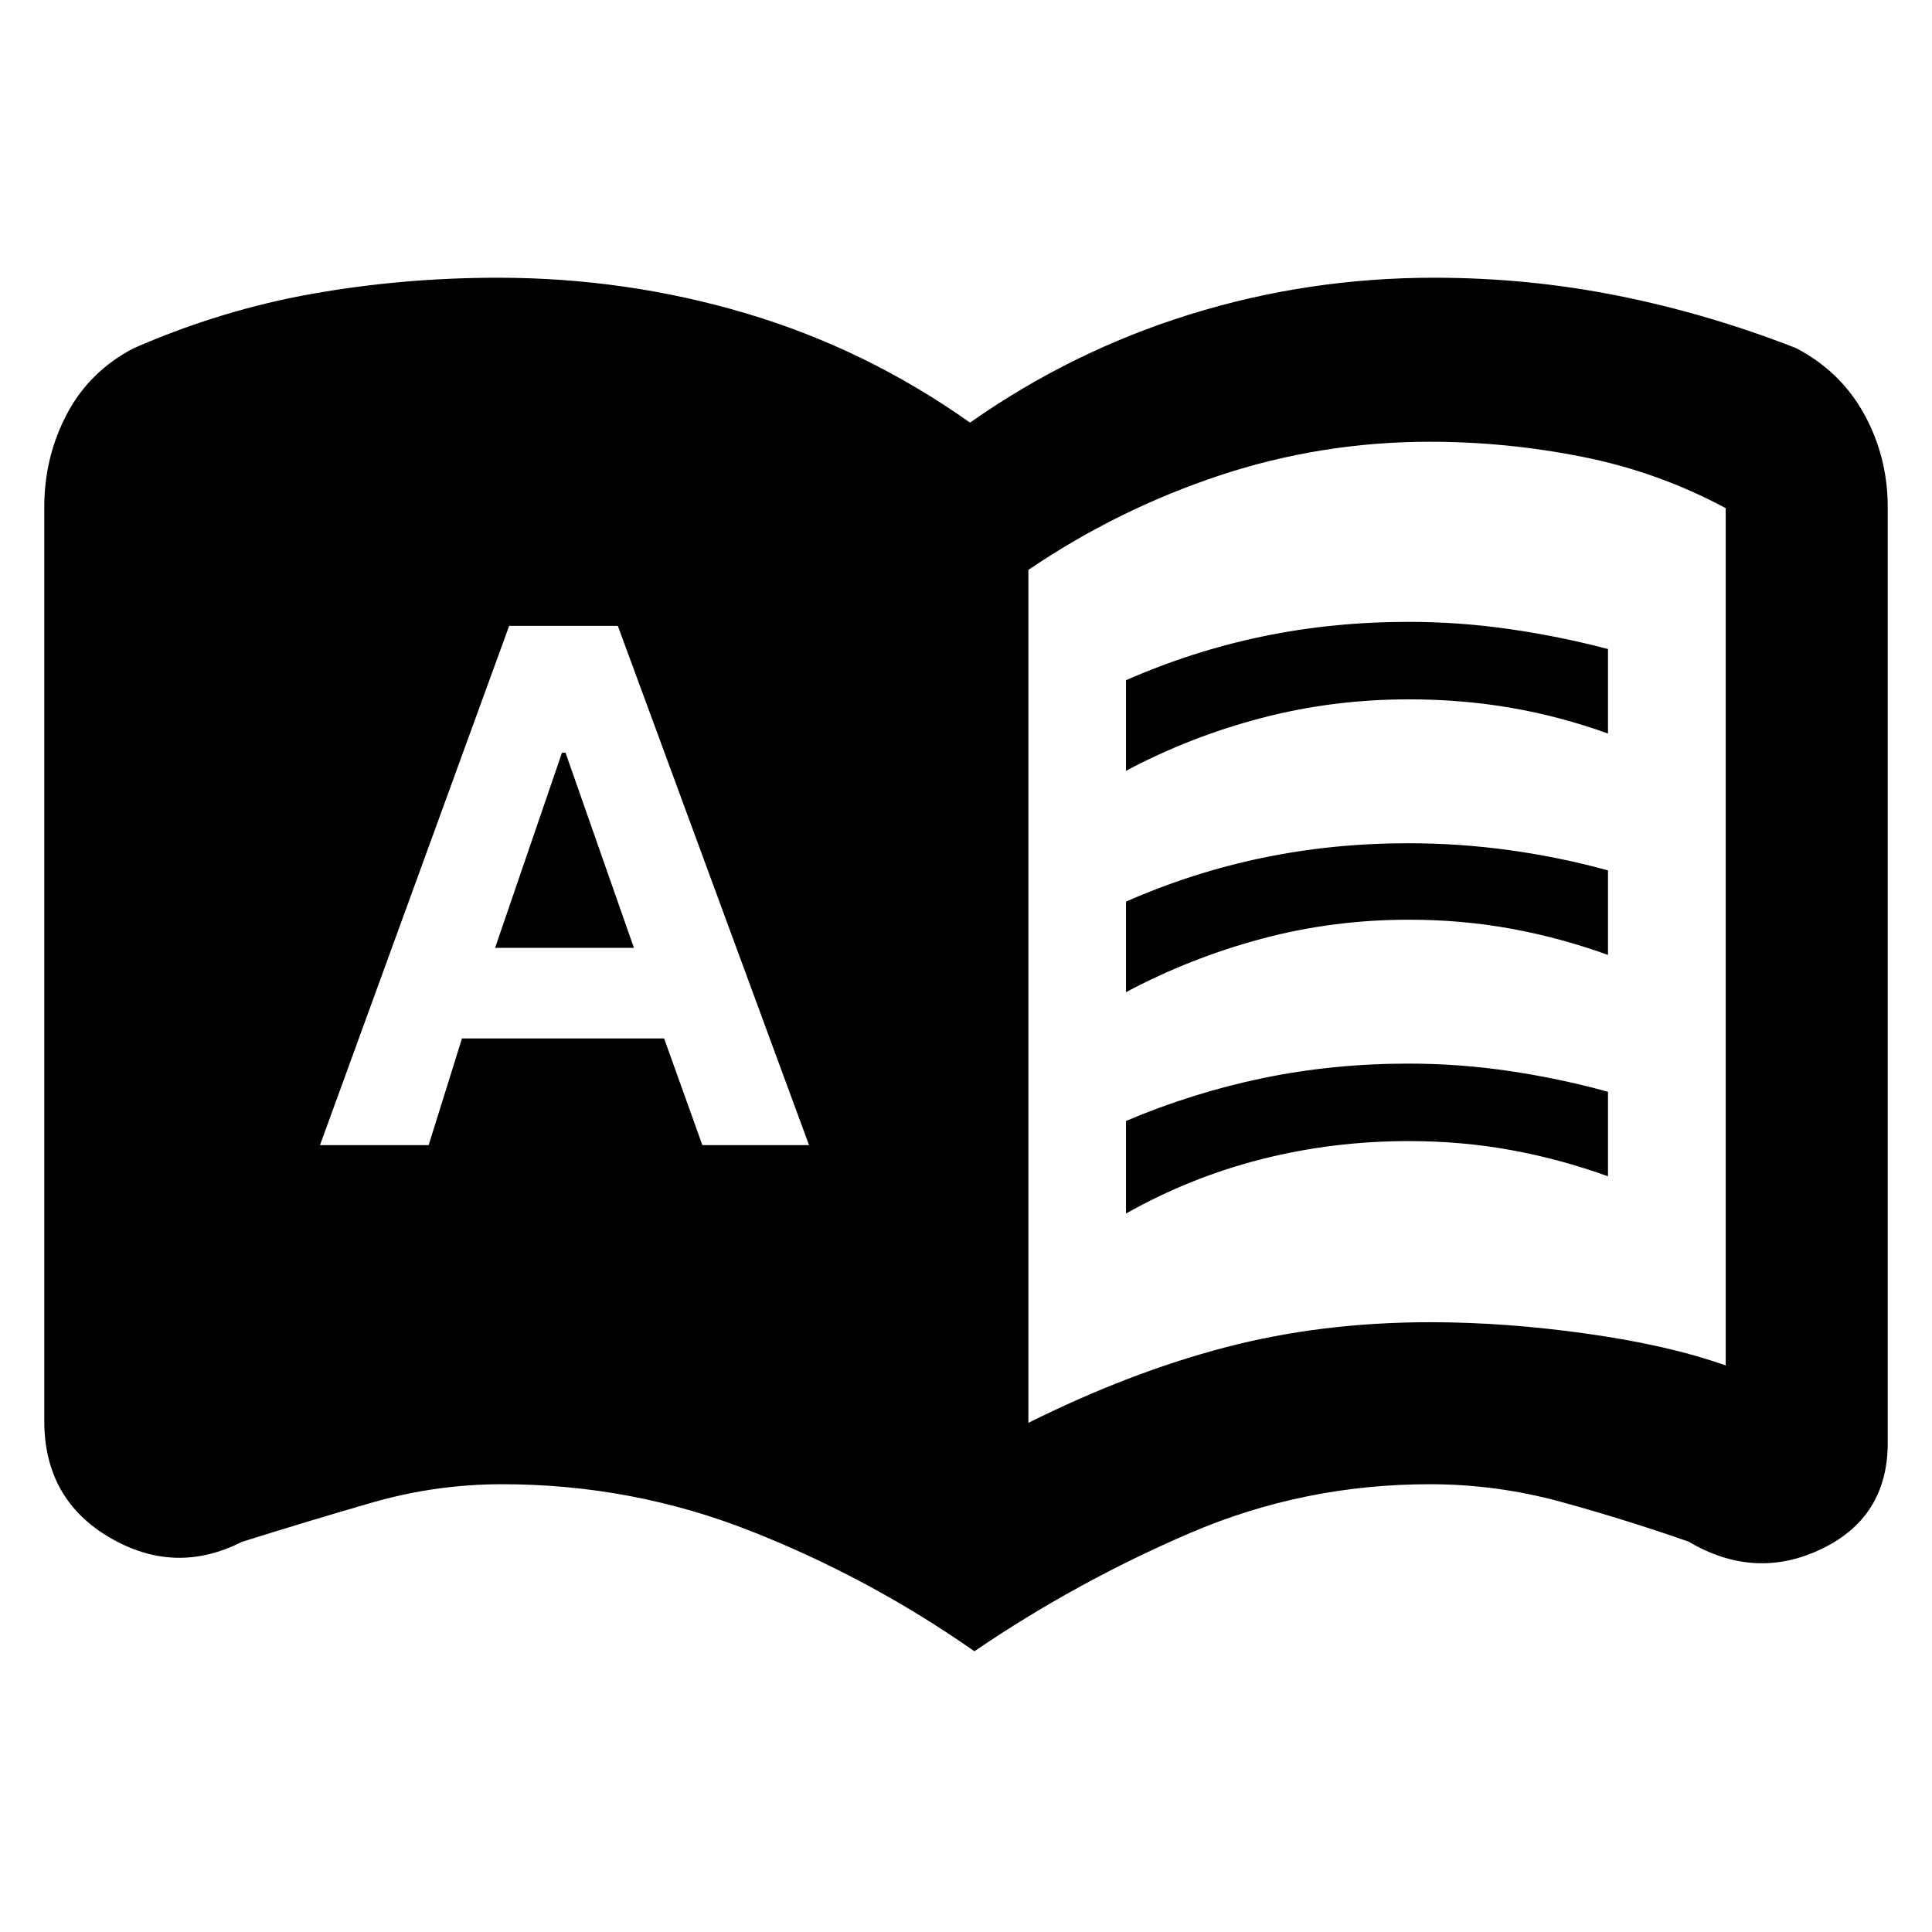 <svg xmlns="http://www.w3.org/2000/svg" height="48" viewBox="0 -960 960 960" width="48"><path d="M159-391h54l16.543-53H330l19 53h53l-95-258h-54l-94 258Zm87-98 33.25-97H281l34 97h-69Zm313.5-88v-45q33-14.5 67.839-21.75T700-651q25.342 0 50.421 3.645T799-637.493v41.993q-23.5-8.5-48-12.75t-50.9-4.25q-37.859 0-73.23 9.25Q591.5-594 559.5-577Zm0 220v-46q33-14 67.839-21.25T700-431.5q25.342 0 50.421 3.75T799-417.5v42q-23.5-8.5-48-13t-50.919-4.5q-37.886 0-73.282 9-35.395 9-67.299 27Zm0-110v-45q33-14.5 67.839-21.75T700-541q25.342 0 50.421 3.5t48.579 10v42q-23.5-8.5-48-13t-50.919-4.5q-37.886 0-73.282 9.5Q591.404-484 559.5-467ZM511-253q50.165-25 97.833-37.5Q656.5-303 710.655-303q37.618 0 78.231 5.75Q829.5-291.5 857.5-281.5v-426q-33.5-18-71.154-25.5-37.654-7.5-75.846-7.5-54 0-104.5 16.75t-95 46.922V-253Zm-26.821 113.5Q432-176 373-199.25T249.5-222.5q-33.171 0-65.085 9.25-31.915 9.25-64.234 19.395Q86.9-177 54.45-196.037 22-215.074 22-254v-454q0-25 11.25-46.3Q44.5-775.6 66.5-787q43.5-19 88.632-27 45.131-8 92.313-8 63.727 0 123.391 17.75Q430.5-786.5 482-750q50.5-35.5 109.164-53.75T712.555-822q46.809 0 91.581 8.976 44.773 8.977 88.153 25.93Q914.5-775.6 926.25-754.3 938-733 938-708v465q0 36.936-33 52.718Q872-174.5 839-194q-31.5-11-63.415-19.75-31.914-8.75-65.085-8.75-62.724 0-119.183 24.25Q534.858-174 484.179-139.5Z"/></svg>